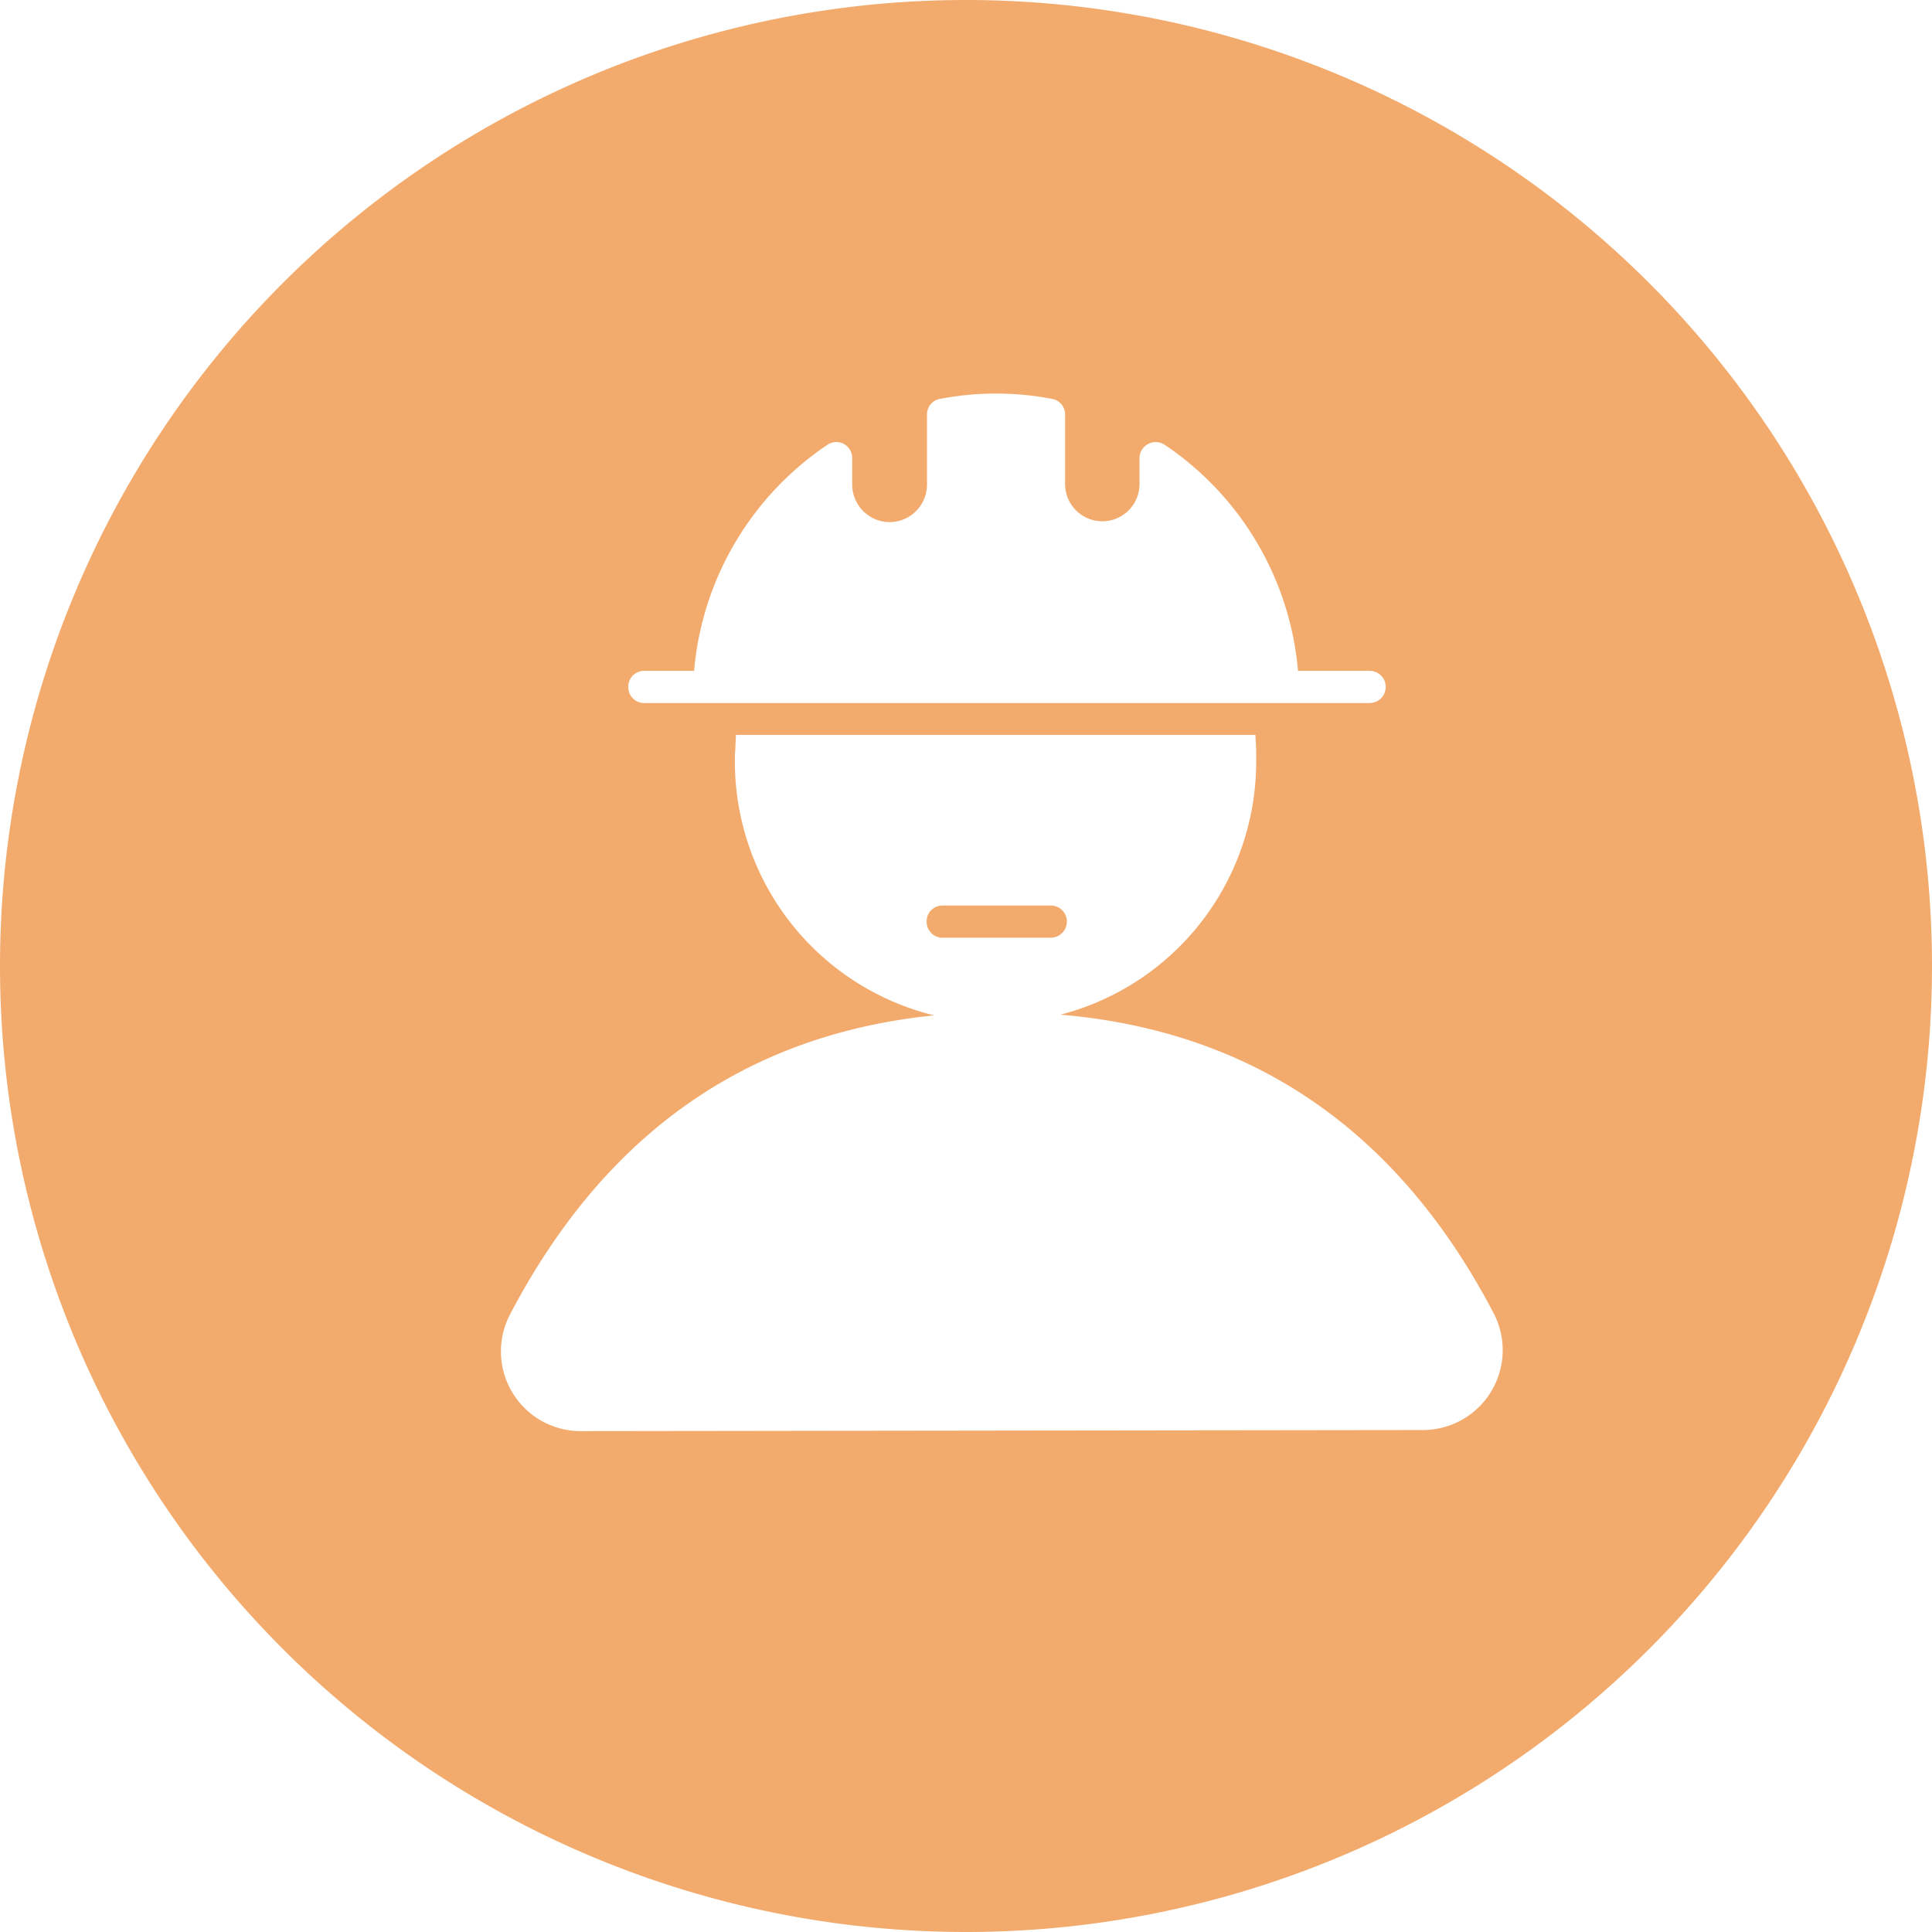 <svg xmlns="http://www.w3.org/2000/svg" width="54" height="54" viewBox="0 0 54 54">
<defs>
    <style>
      .cls-1 {
        fill: #f3ab6d;
        fill-rule: evenodd;
      }
    </style>
  </defs>
  <path id="形状_1215" data-name="形状 1215" class="cls-1" d="M7502,1419a27,27,0,1,1,27-27A27,27,0,0,1,7502,1419Zm11.67-35.03a0.461,0.461,0,0,0-.4-0.22h-1.99a8.493,8.493,0,0,0-3.73-6.32h0a0.453,0.453,0,0,0-.7.37v0.73a1.04,1.04,0,1,1-2.08,0v-1.94a0.441,0.441,0,0,0-.36-0.44,8.291,8.291,0,0,0-3.14,0,0.441,0.441,0,0,0-.36.44v1.94a1.049,1.049,0,0,1-.52.92,1.038,1.038,0,0,1-1.05,0,1.049,1.049,0,0,1-.52-0.92v-0.73a0.454,0.454,0,0,0-.23-0.39,0.447,0.447,0,0,0-.46.02,8.493,8.493,0,0,0-3.73,6.32h-1.39a0.445,0.445,0,0,0-.39.22,0.471,0.471,0,0,0,0,.46,0.445,0.445,0,0,0,.39.22h20.26a0.461,0.461,0,0,0,.4-0.22A0.471,0.471,0,0,0,7513.67,1383.97Zm3.07,17.72c-2.66-5.08-6.71-7.87-12.1-8.33a7.3,7.3,0,0,0,5.47-7.08v-0.31l-0.02-.43h-14.52l-0.02.43c-0.01.1-.01,0.21-0.01,0.31a7.308,7.308,0,0,0,5.57,7.1q-7.89.8-11.85,8.35a2.228,2.228,0,0,0,1.97,3.27l23.54-.03A2.233,2.233,0,0,0,7516.74,1401.69Zm-15.4-10.48a0.446,0.446,0,0,1-.44-0.45,0.44,0.44,0,0,1,.44-0.45h3.03a0.448,0.448,0,0,1,.45.45,0.455,0.455,0,0,1-.45.45h-3.03Z" transform="translate(-7475 -1365)"/>
</svg>
